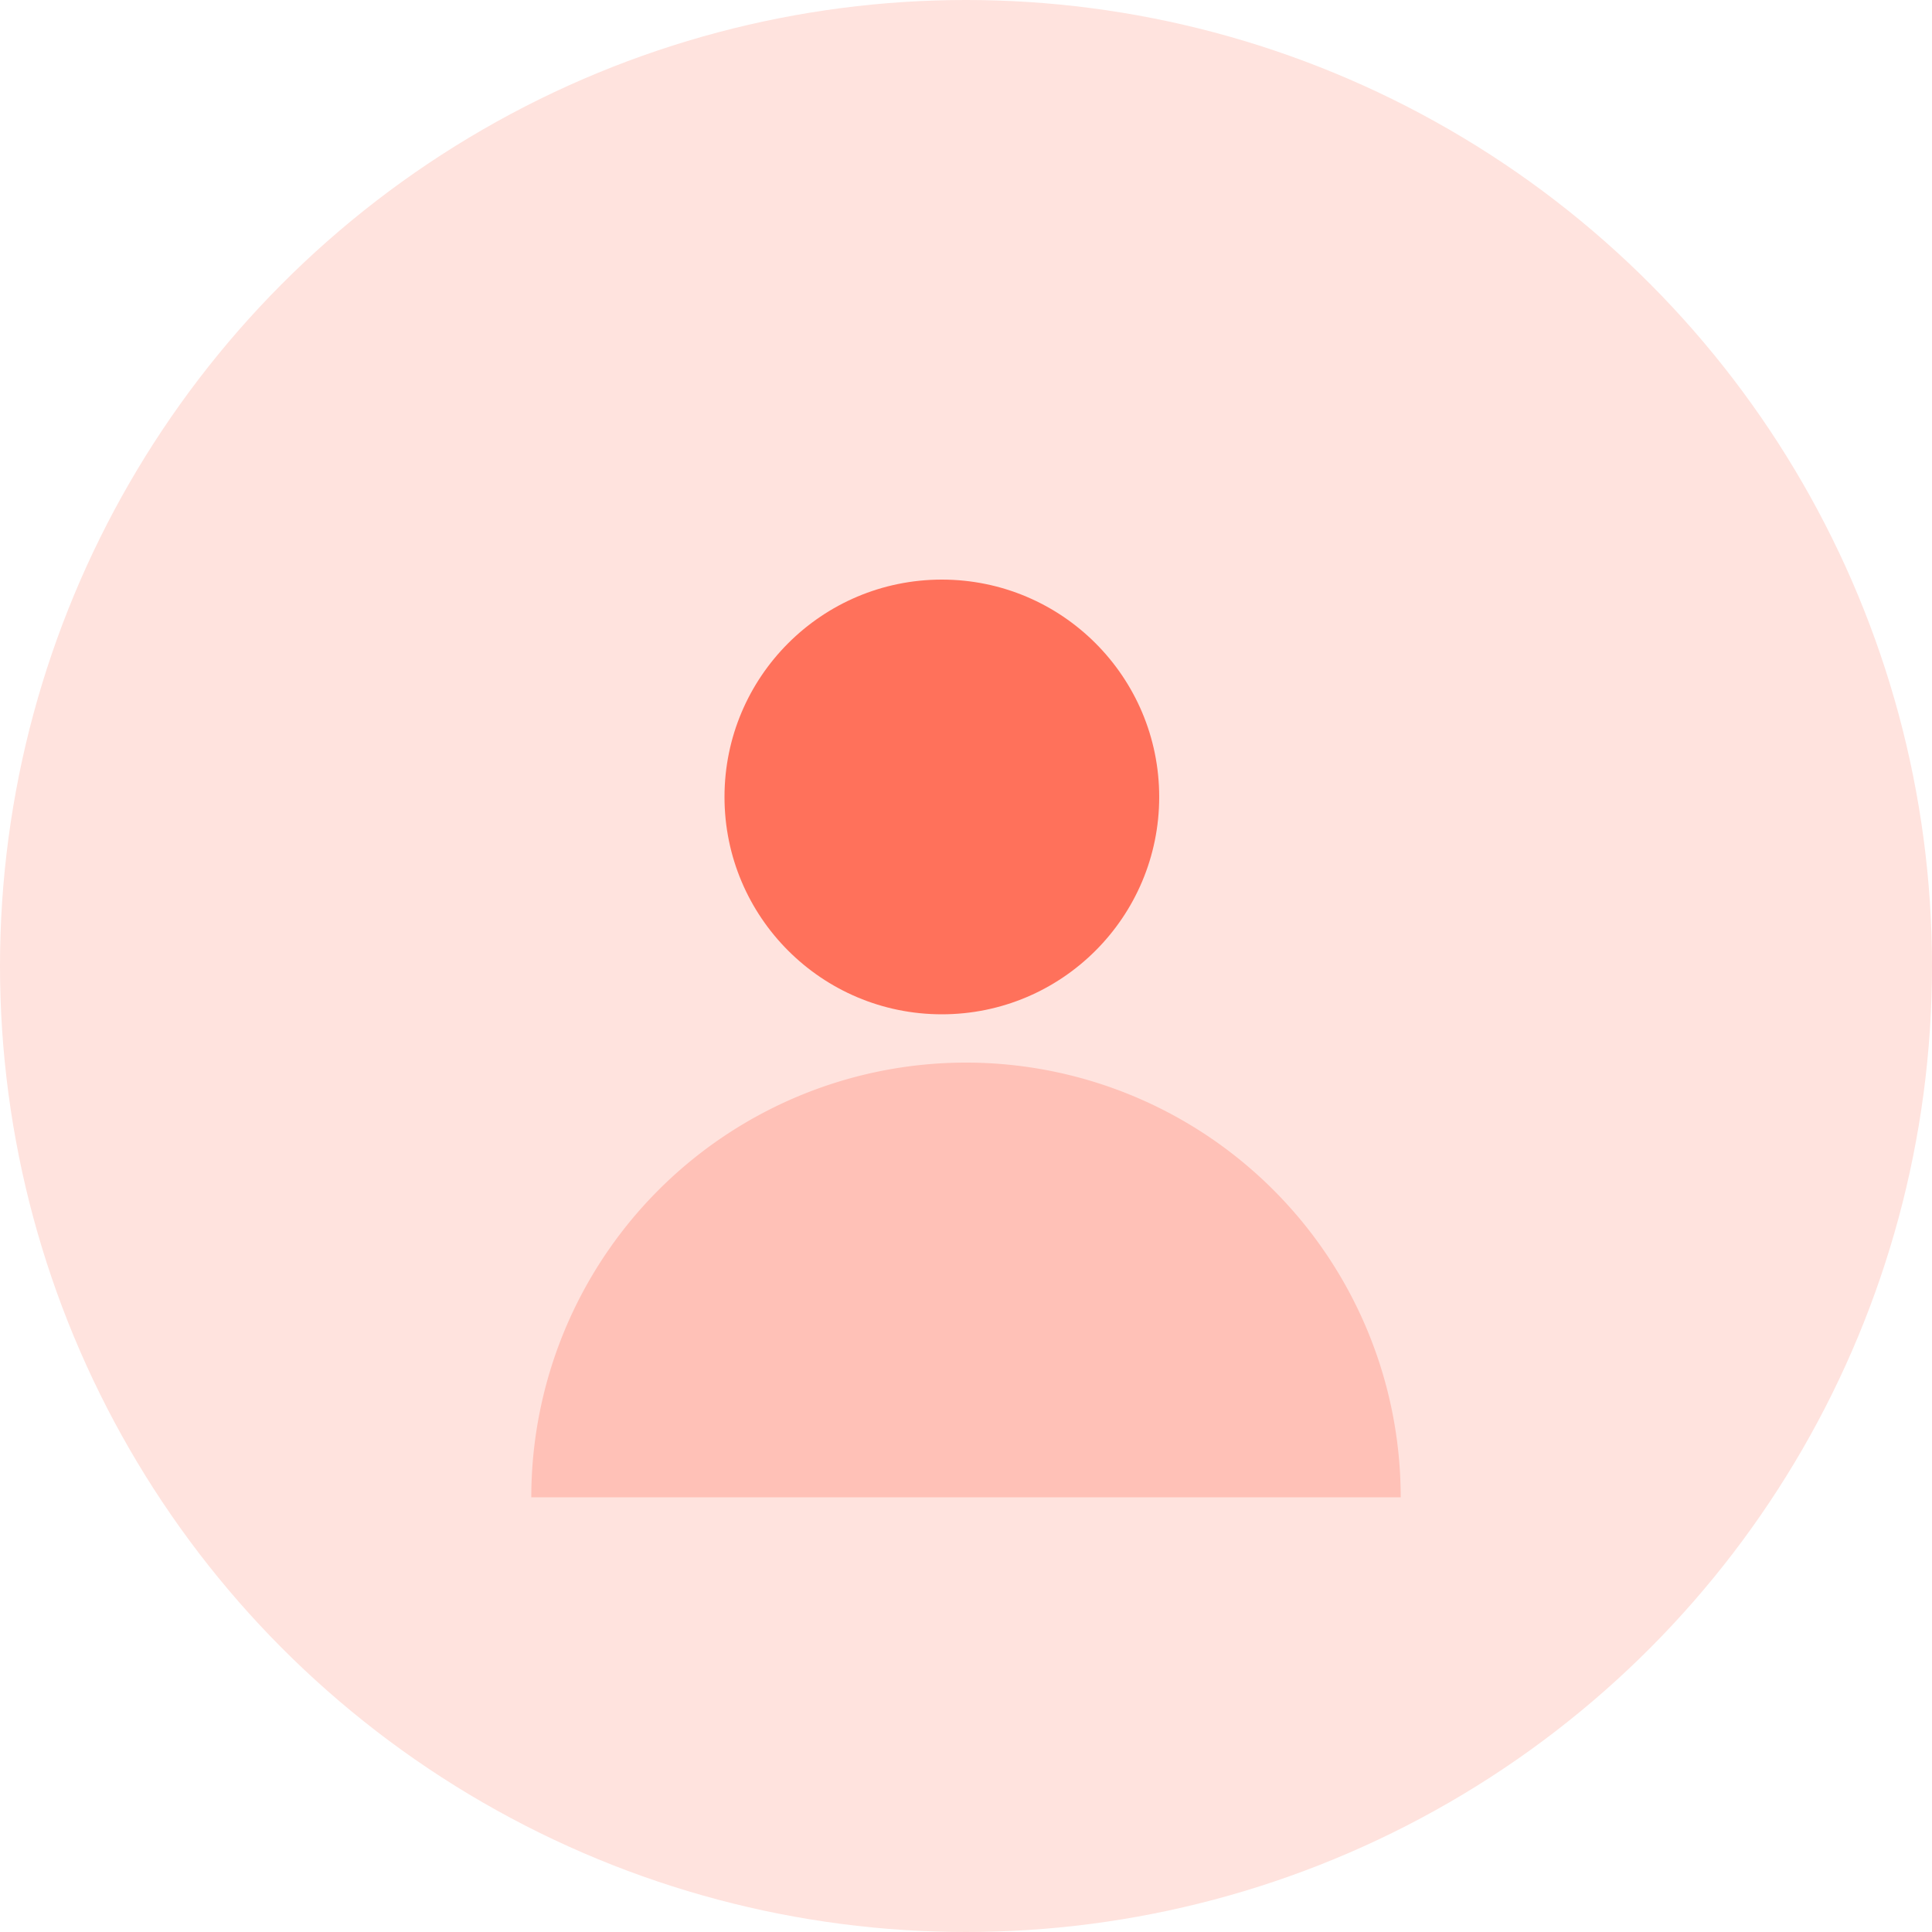 <svg width="40" height="40" viewBox="0 0 40 40" fill="none" xmlns="http://www.w3.org/2000/svg">
    <circle cx="20" cy="20" r="20" fill="#FFE3DE"/>
    <circle cx="19.5" cy="16.5" r="4.5" fill="#FF715B"/>
    <path d="M20 22a9 9 0 0 0-9 9h18a9 9 0 0 0-9-9z" fill="#FFC1B7"/>
</svg>
